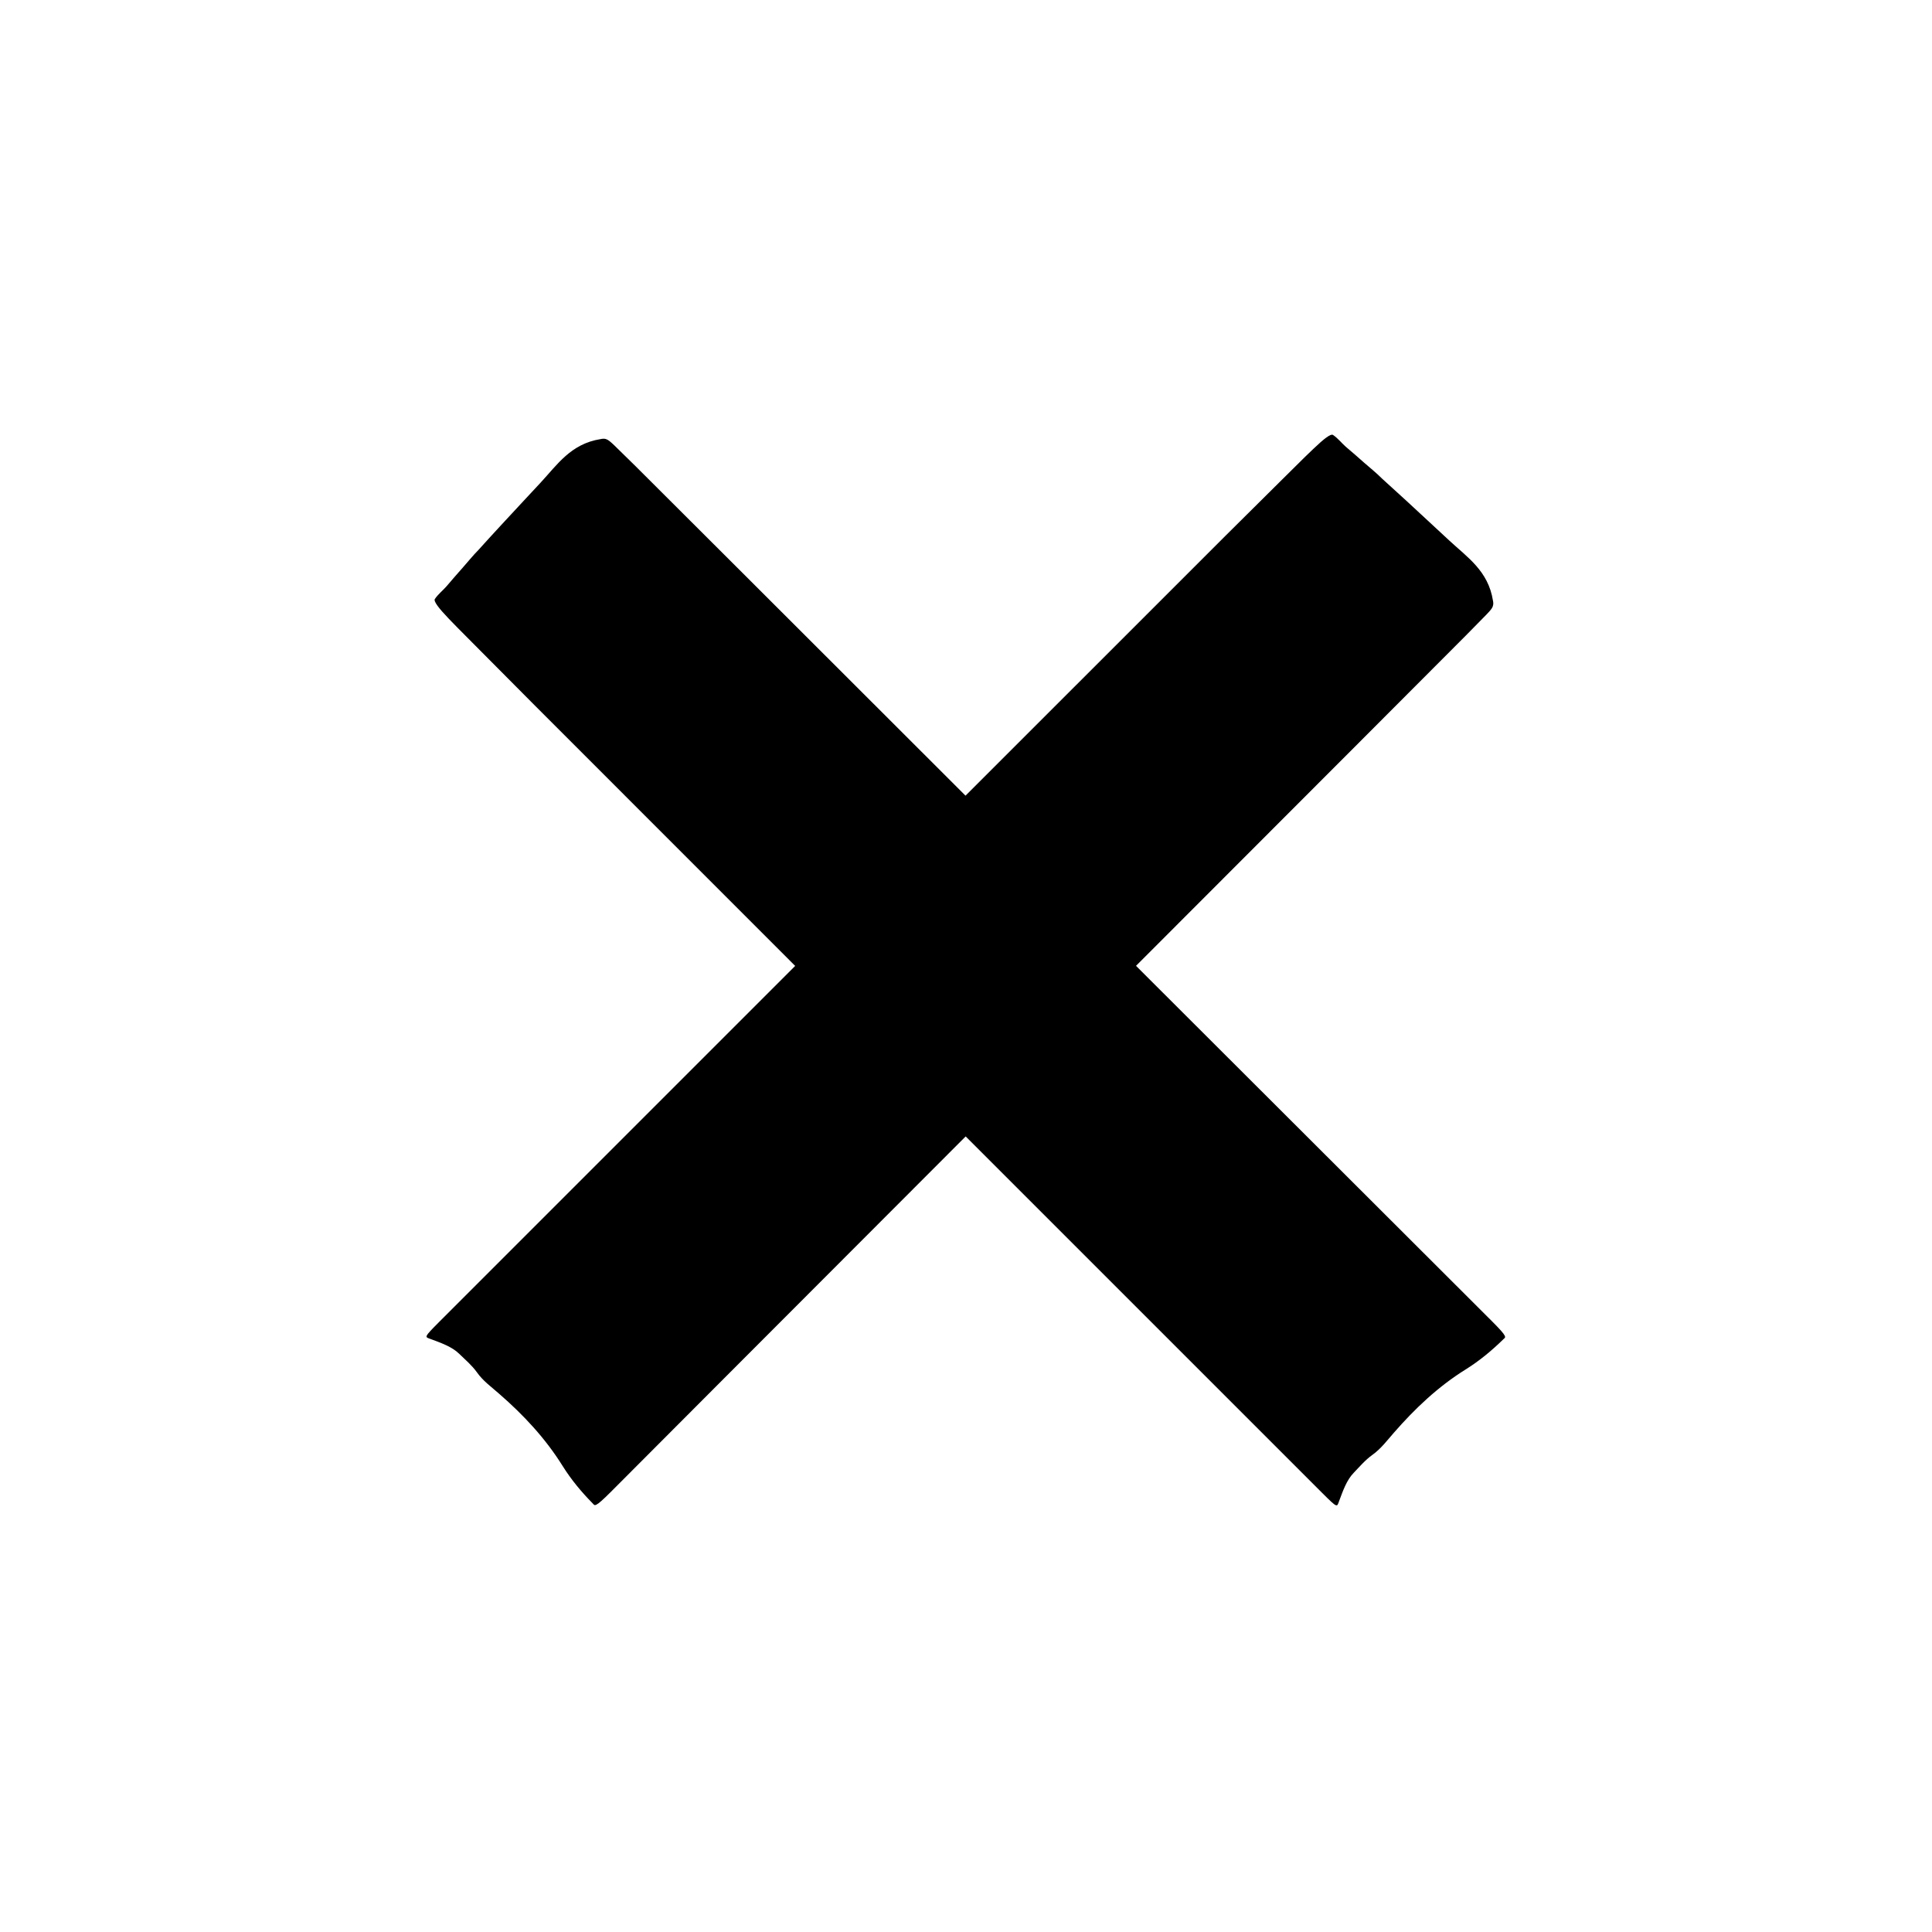 <svg width="24" height="24" viewBox="0 0 24 24" fill="none" xmlns="http://www.w3.org/2000/svg">
  <path
    d="M16.559 5.403C16.621 5.445 16.664 5.502 16.717 5.549C16.794 5.614 16.87 5.68 16.945 5.747C17.021 5.813 17.099 5.876 17.17 5.947C17.368 6.125 17.563 6.306 17.758 6.487C17.841 6.563 17.923 6.64 18.006 6.717C18.227 6.922 18.488 7.093 18.546 7.461C18.549 7.479 18.555 7.502 18.543 7.535C18.526 7.581 18.464 7.634 18.21 7.894C18.038 8.069 16.207 9.9 14.112 11.998C16.338 14.221 18.35 16.229 18.532 16.411C18.739 16.618 18.703 16.609 18.675 16.637C18.534 16.775 18.381 16.903 18.208 17.011C17.864 17.225 17.577 17.498 17.316 17.797C17.231 17.894 17.154 17.998 17.047 18.074C16.959 18.137 16.891 18.218 16.817 18.295C16.728 18.386 16.682 18.521 16.633 18.652C16.607 18.72 16.619 18.74 16.426 18.547C16.374 18.495 14.251 16.372 11.996 14.117C9.776 16.339 7.773 18.347 7.589 18.532C7.382 18.739 7.39 18.703 7.362 18.675C7.223 18.534 7.096 18.382 6.988 18.209C6.773 17.865 6.502 17.576 6.203 17.316C6.106 17.23 6 17.155 5.925 17.048C5.862 16.96 5.78 16.891 5.704 16.817C5.613 16.728 5.478 16.682 5.347 16.633C5.278 16.607 5.259 16.619 5.452 16.425C5.504 16.374 7.624 14.252 9.878 11.999C8.122 10.243 6.689 8.81 6.645 8.765C6.421 8.541 6.197 8.315 5.976 8.092C5.878 7.993 5.778 7.893 5.681 7.795L5.575 7.686C5.446 7.551 5.384 7.468 5.402 7.441C5.444 7.379 5.501 7.336 5.547 7.283C5.612 7.206 5.679 7.13 5.746 7.054C5.812 6.979 5.875 6.901 5.945 6.83C6.123 6.632 6.305 6.437 6.486 6.242C6.562 6.159 6.64 6.078 6.716 5.995C6.922 5.773 7.092 5.513 7.459 5.455C7.478 5.452 7.501 5.444 7.534 5.457C7.58 5.474 7.634 5.537 7.894 5.79C8.069 5.962 9.898 7.791 11.994 9.884C13.754 8.124 15.192 6.688 15.234 6.645C15.459 6.422 15.684 6.198 15.908 5.976C16.007 5.878 16.107 5.779 16.206 5.681L16.314 5.577C16.449 5.448 16.531 5.385 16.559 5.403Z"
    fill="currentColor"/>
</svg>
